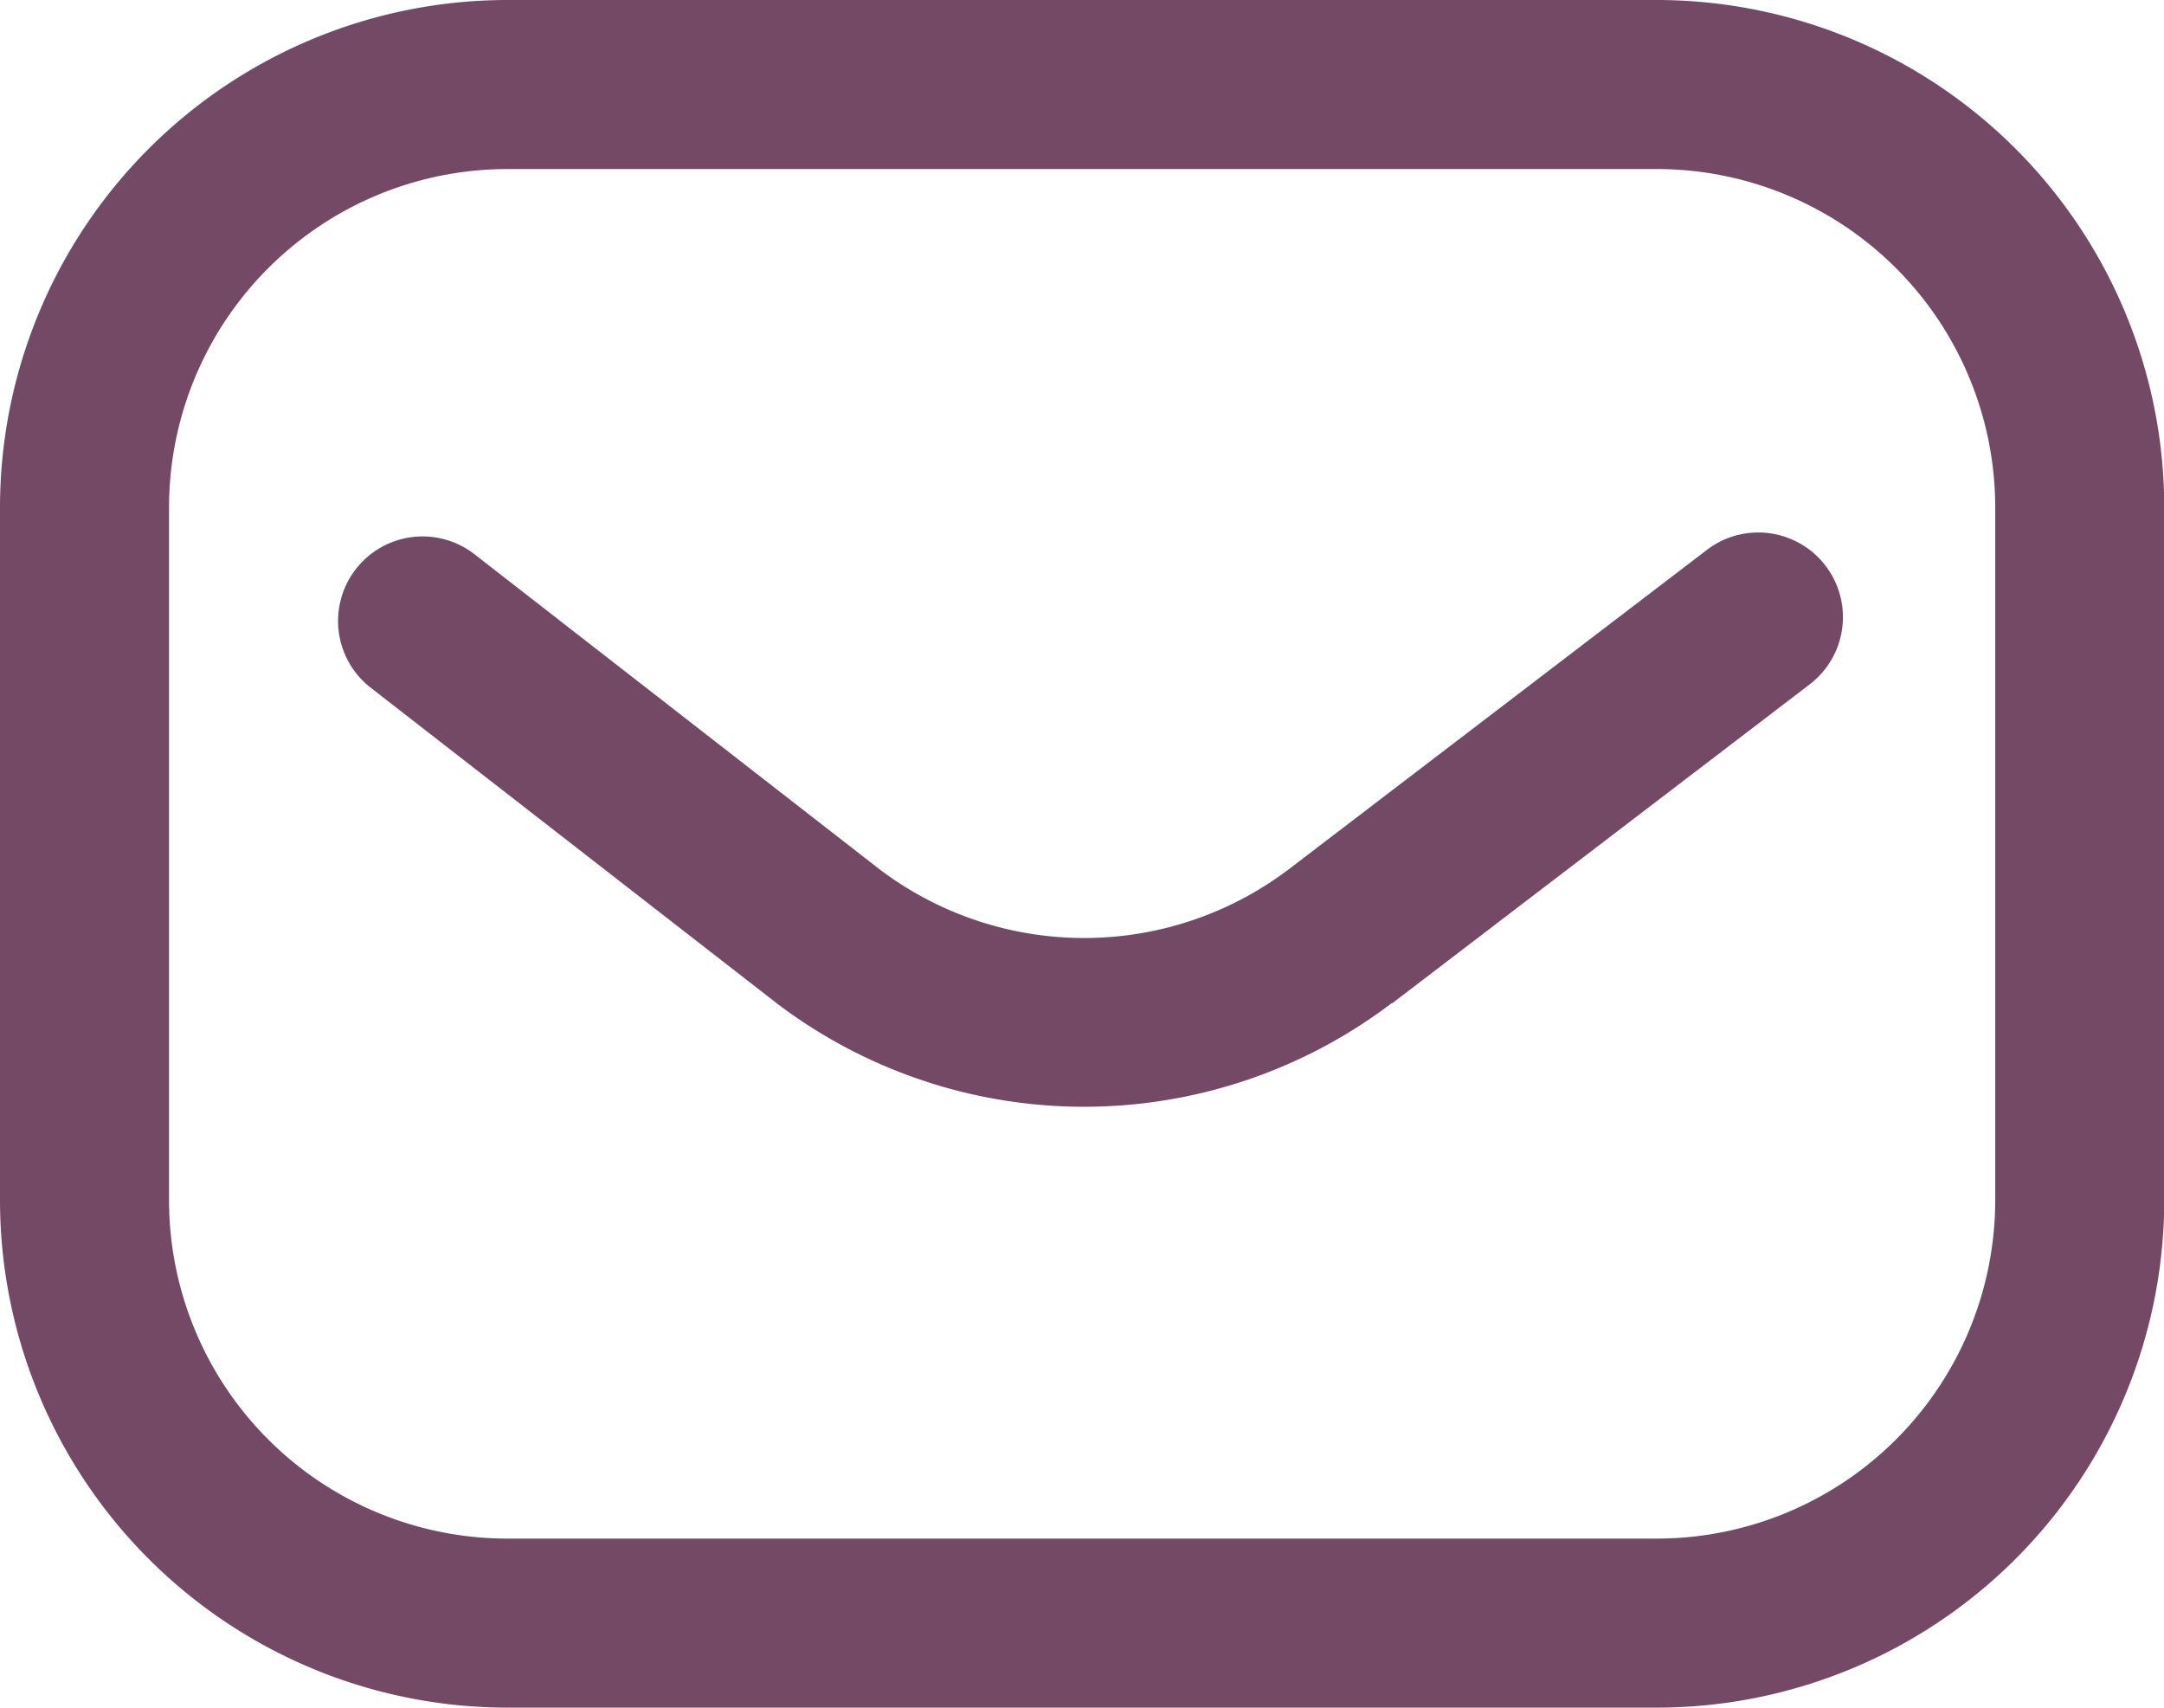 <svg xmlns="http://www.w3.org/2000/svg" width="26.118" height="20.609" viewBox="0 0 26.118 20.609">
  <path id="_001-mail_inbox_app" data-name="001-mail inbox app" d="M20,74.608H6.121A6.128,6.128,0,0,1,0,68.487V60.121A6.128,6.128,0,0,1,6.121,54H20a6.128,6.128,0,0,1,6.121,6.121v8.366A6.128,6.128,0,0,1,20,74.608ZM6.121,56.04A4.086,4.086,0,0,0,2.04,60.121v8.366a4.086,4.086,0,0,0,4.081,4.081H20a4.086,4.086,0,0,0,4.081-4.081V60.121A4.086,4.086,0,0,0,20,56.04ZM16.8,66.11l5.043-3.852A1.02,1.02,0,0,0,20.6,60.637l-5.042,3.851a4.091,4.091,0,0,1-4.946,0l-4.886-3.8A1.02,1.02,0,1,0,4.475,62.3l4.89,3.8.007.006a6.136,6.136,0,0,0,7.425,0Z" transform="translate(0 -54)" fill="#744966"/>
</svg>
